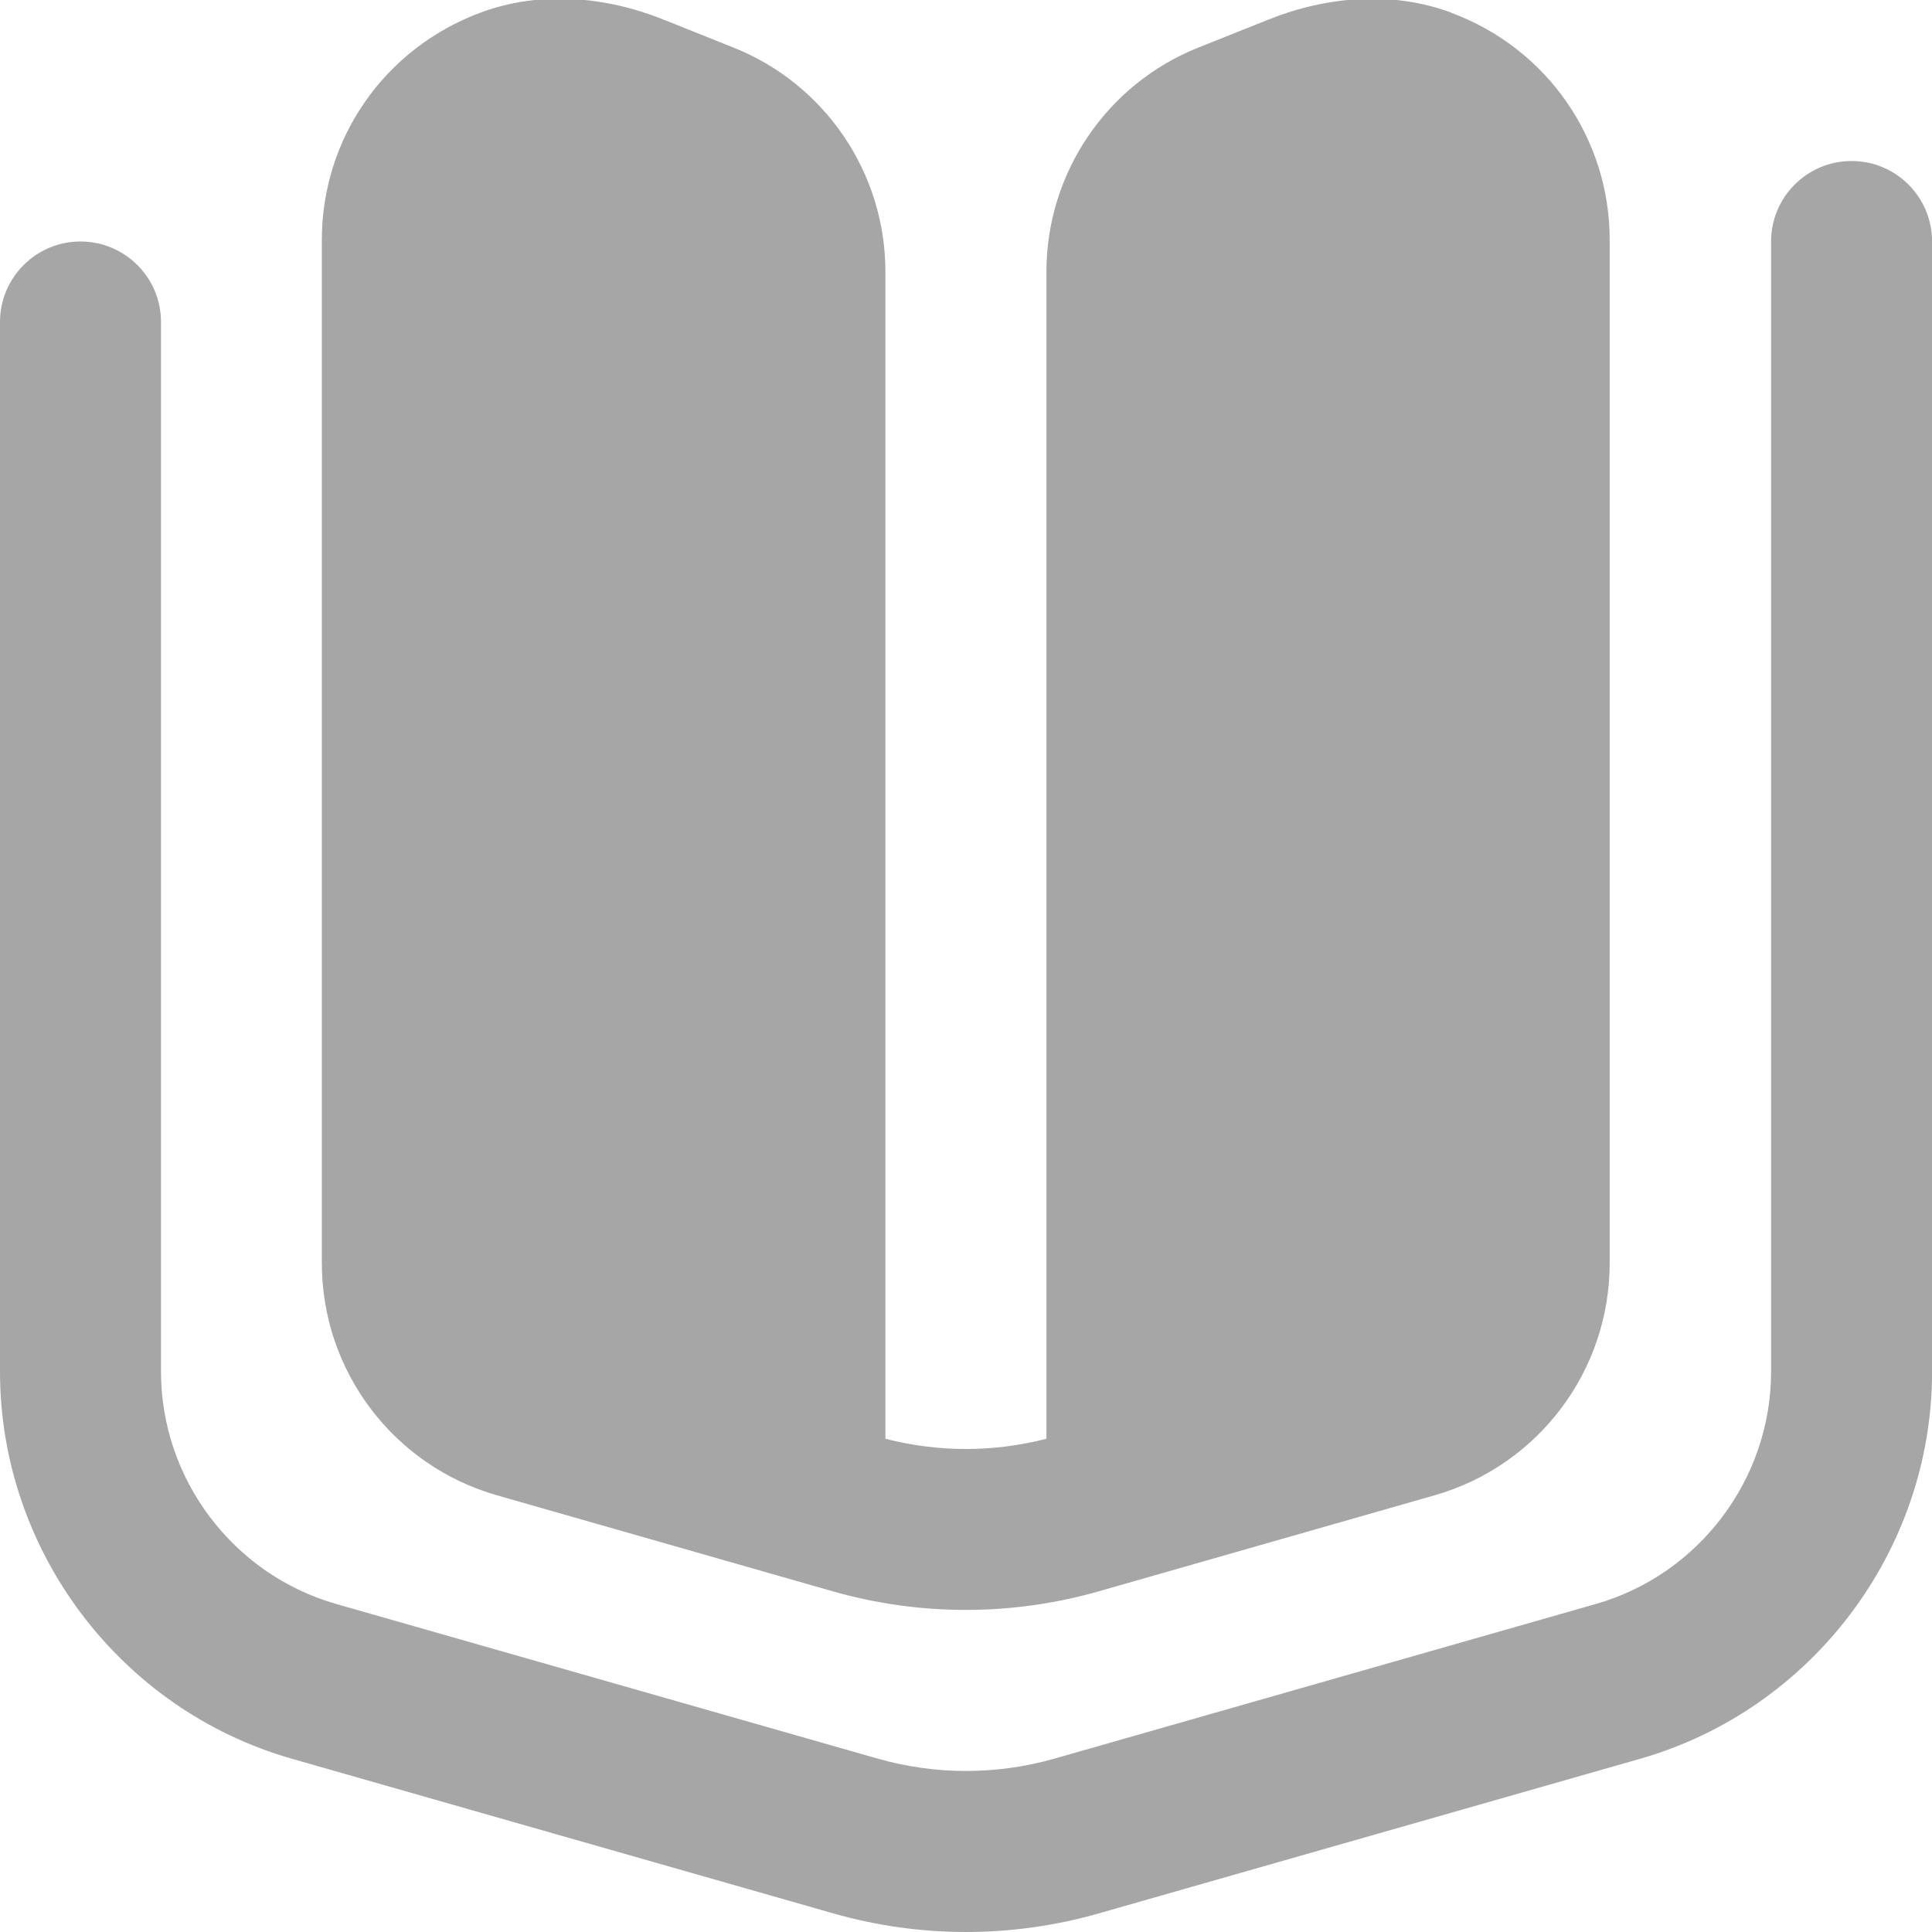 <svg width="512" height="512" viewBox="0 0 512 512" fill="none" xmlns="http://www.w3.org/2000/svg">
<g clip-path="url(#clip0_3634_250)">
<path d="M256 512C244.16 512 232.341 510.357 220.843 507.072L77.355 466.091C31.808 453.077 0 410.901 0 363.52V85.333C0 73.557 9.557 64 21.333 64C33.109 64 42.667 73.557 42.667 85.333V363.52C42.667 391.957 61.76 417.259 89.088 425.067L232.576 466.048C247.915 470.421 264.107 470.421 279.467 466.048L422.933 425.067C450.261 417.259 469.355 391.957 469.355 363.52V64C469.355 52.224 478.912 42.667 490.688 42.667C502.464 42.667 512.021 52.224 512.021 64V363.52C512.021 410.88 480.213 453.056 434.667 466.091L291.179 507.072C279.659 510.357 267.84 512 256.021 512H256ZM384.491 3.307C368.96 -2.432 351.659 -1.003 336.277 5.141L317.568 12.608C293.269 22.315 277.312 45.867 277.312 72.043V381.291C270.315 383.083 263.168 384 255.979 384C248.789 384 241.643 383.083 234.645 381.291V72.043C234.645 45.867 218.709 22.315 194.389 12.608L175.659 5.12C160.277 -1.024 142.976 -2.453 127.445 3.307C101.525 12.907 85.291 37.077 85.291 63.509V334.741C85.291 363.307 104.235 388.416 131.691 396.267L220.779 421.739C232.256 425.003 244.096 426.645 255.936 426.645C267.776 426.645 279.616 425.003 291.093 421.739L380.181 396.267C407.659 388.416 426.581 363.307 426.581 334.741V63.509C426.581 37.077 410.325 12.885 384.405 3.307H384.491Z" fill="#A6A6A6"/>
</g>
<defs>
<clipPath id="clip0_3634_250">
<rect width="512" height="512" fill="white"/>
</clipPath>
</defs>
</svg>
